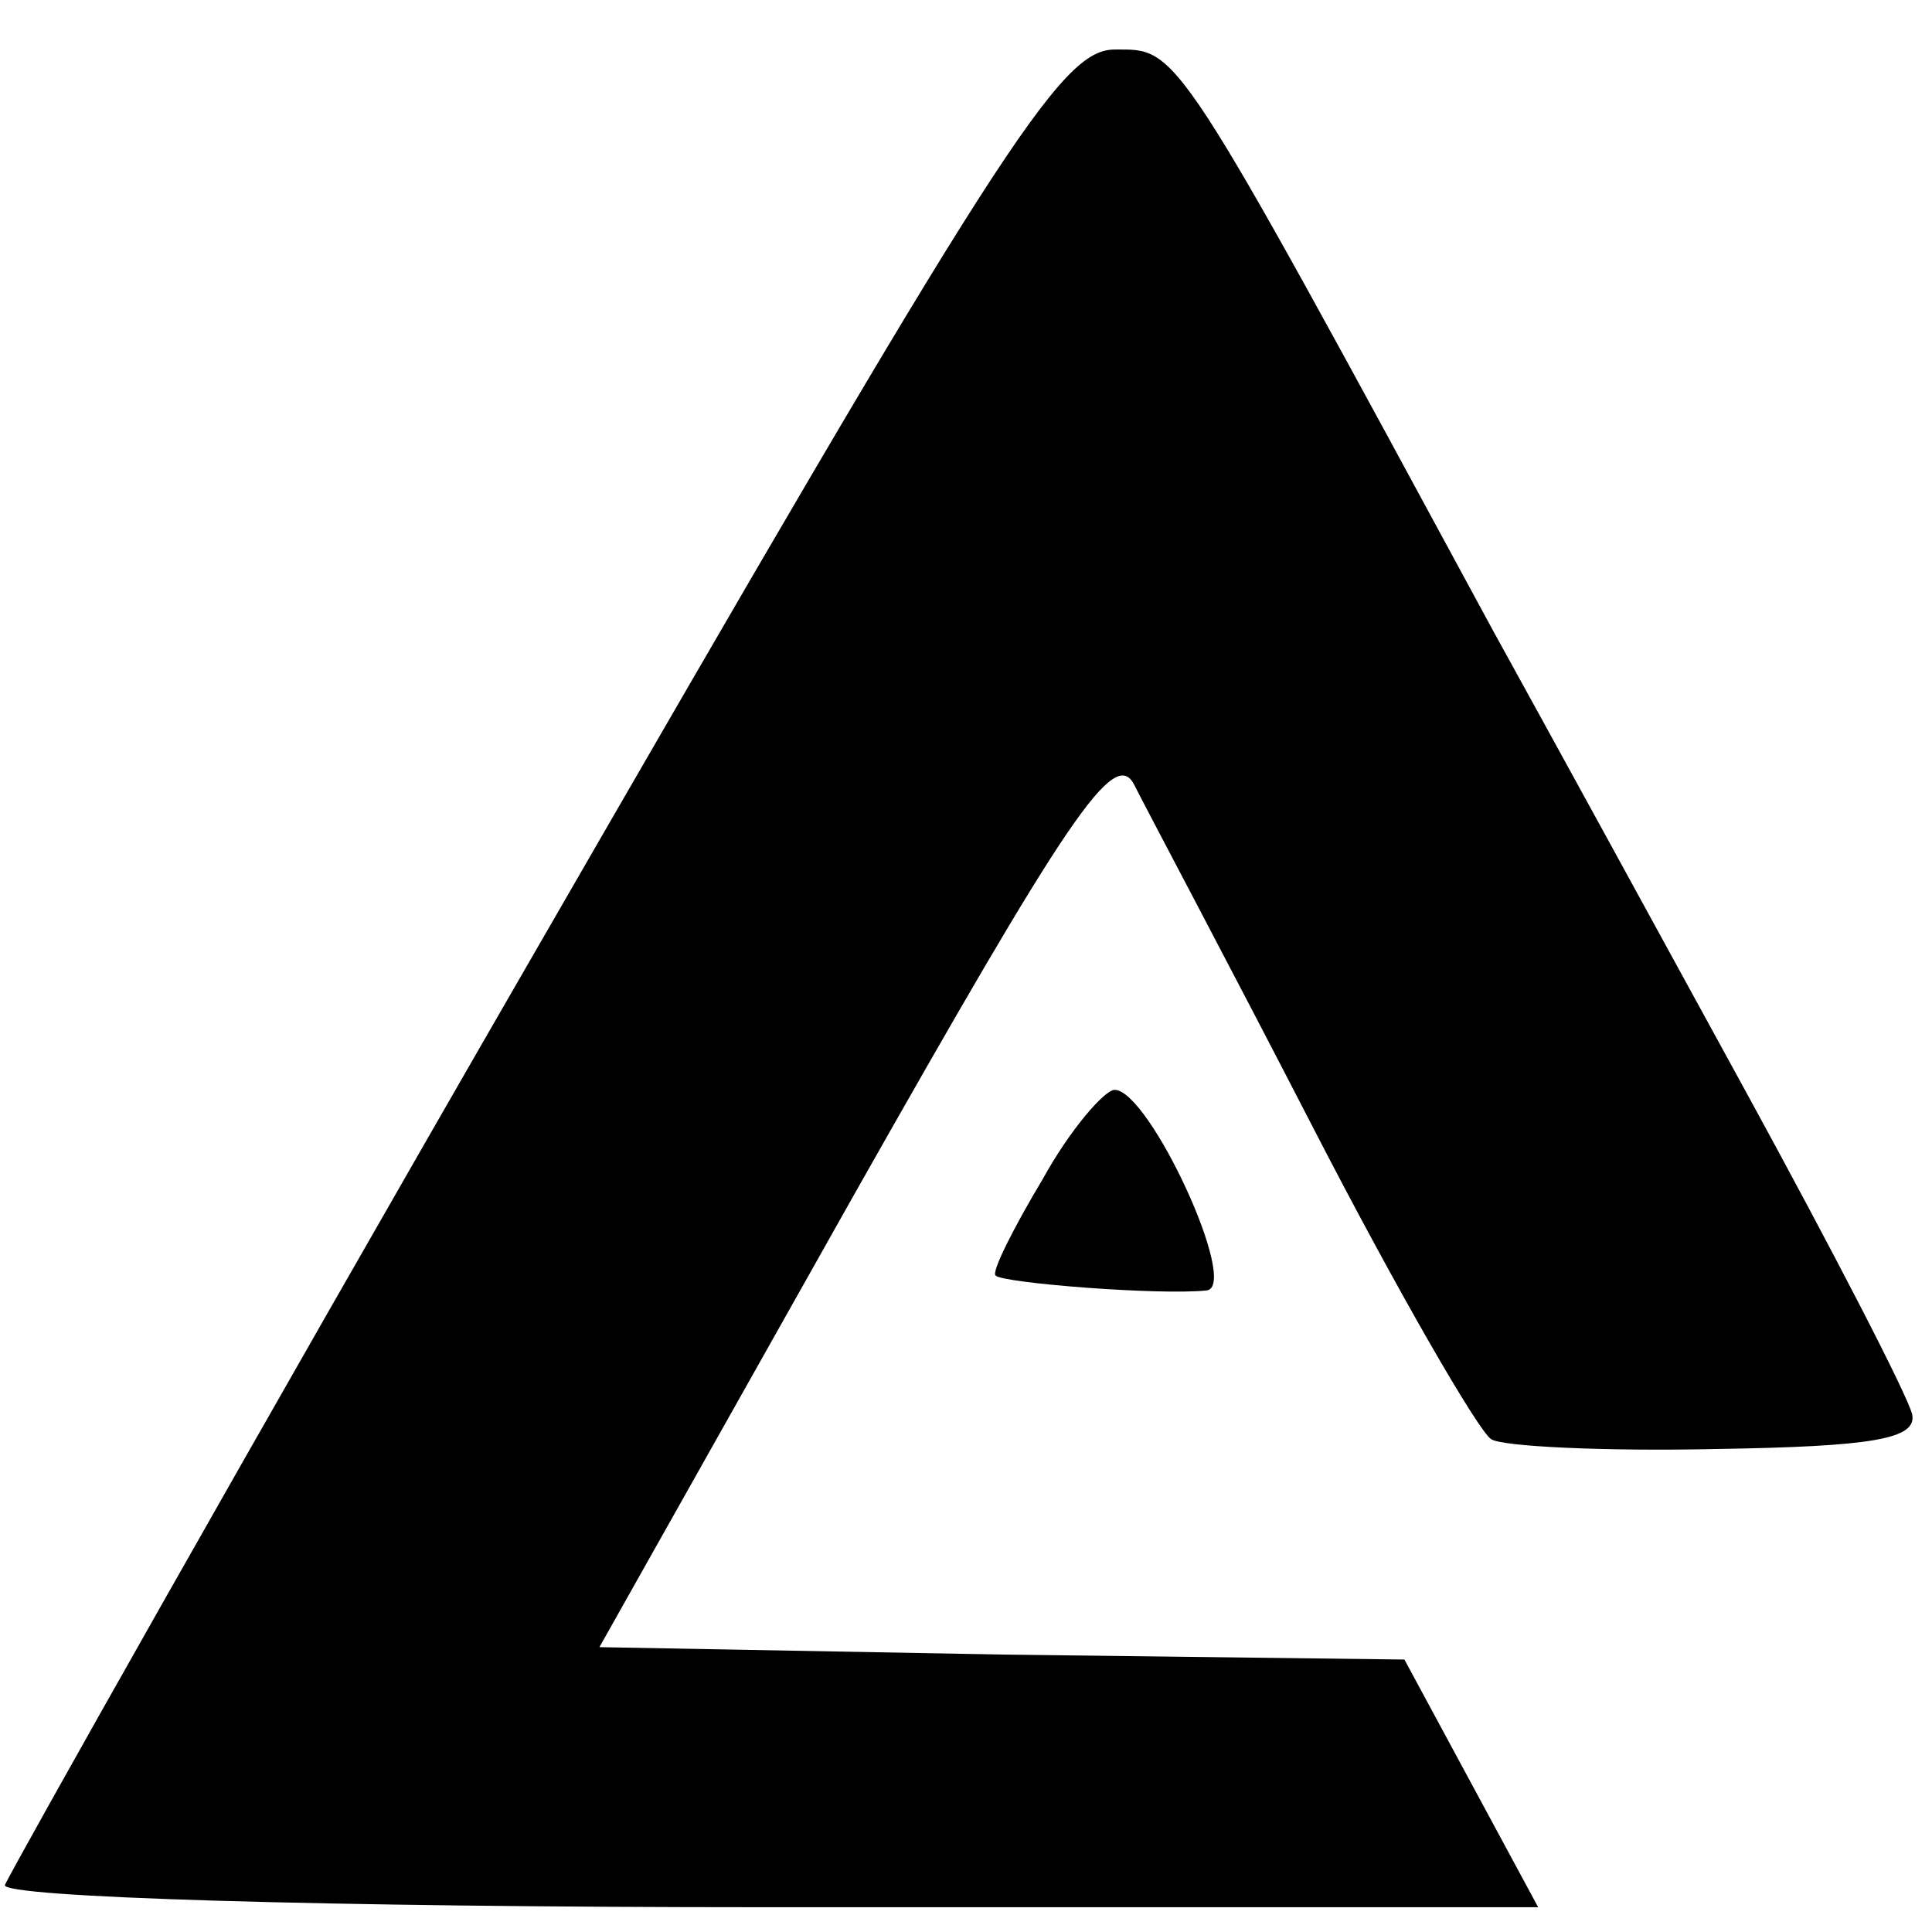 <?xml version="1.0" standalone="no"?>
<!DOCTYPE svg PUBLIC "-//W3C//DTD SVG 20010904//EN"
 "http://www.w3.org/TR/2001/REC-SVG-20010904/DTD/svg10.dtd">
<svg version="1.0" xmlns="http://www.w3.org/2000/svg"
 width="78pt" height="78pt" viewBox="0 0 78 78"
 preserveAspectRatio="xMidYMid meet">
<g transform="translate(0,78) scale(0.1,-0.1)"
fill="#000000" stroke="none">
<path d="M215 394 c-116 -201 -211 -370 -213 -375 -2 -5 128 -9 308 -9 l311 0
-27 50 -27 50 -162 2 -163 3 103 183 c86 152 105 181 113 165 5 -10 38 -72 72
-138 34 -66 67 -123 72 -126 4 -3 46 -5 91 -4 63 1 81 4 79 14 -2 8 -32 66
-67 130 -35 64 -81 148 -102 186 -130 240 -127 235 -153 235 -22 0 -47 -40
-235 -366z"/>
<path d="M421 304 c-12 -20 -21 -38 -19 -39 3 -3 66 -8 85 -6 14 1 -23 81 -37
81 -4 0 -18 -16 -29 -36z"/>
</g>
</svg>
